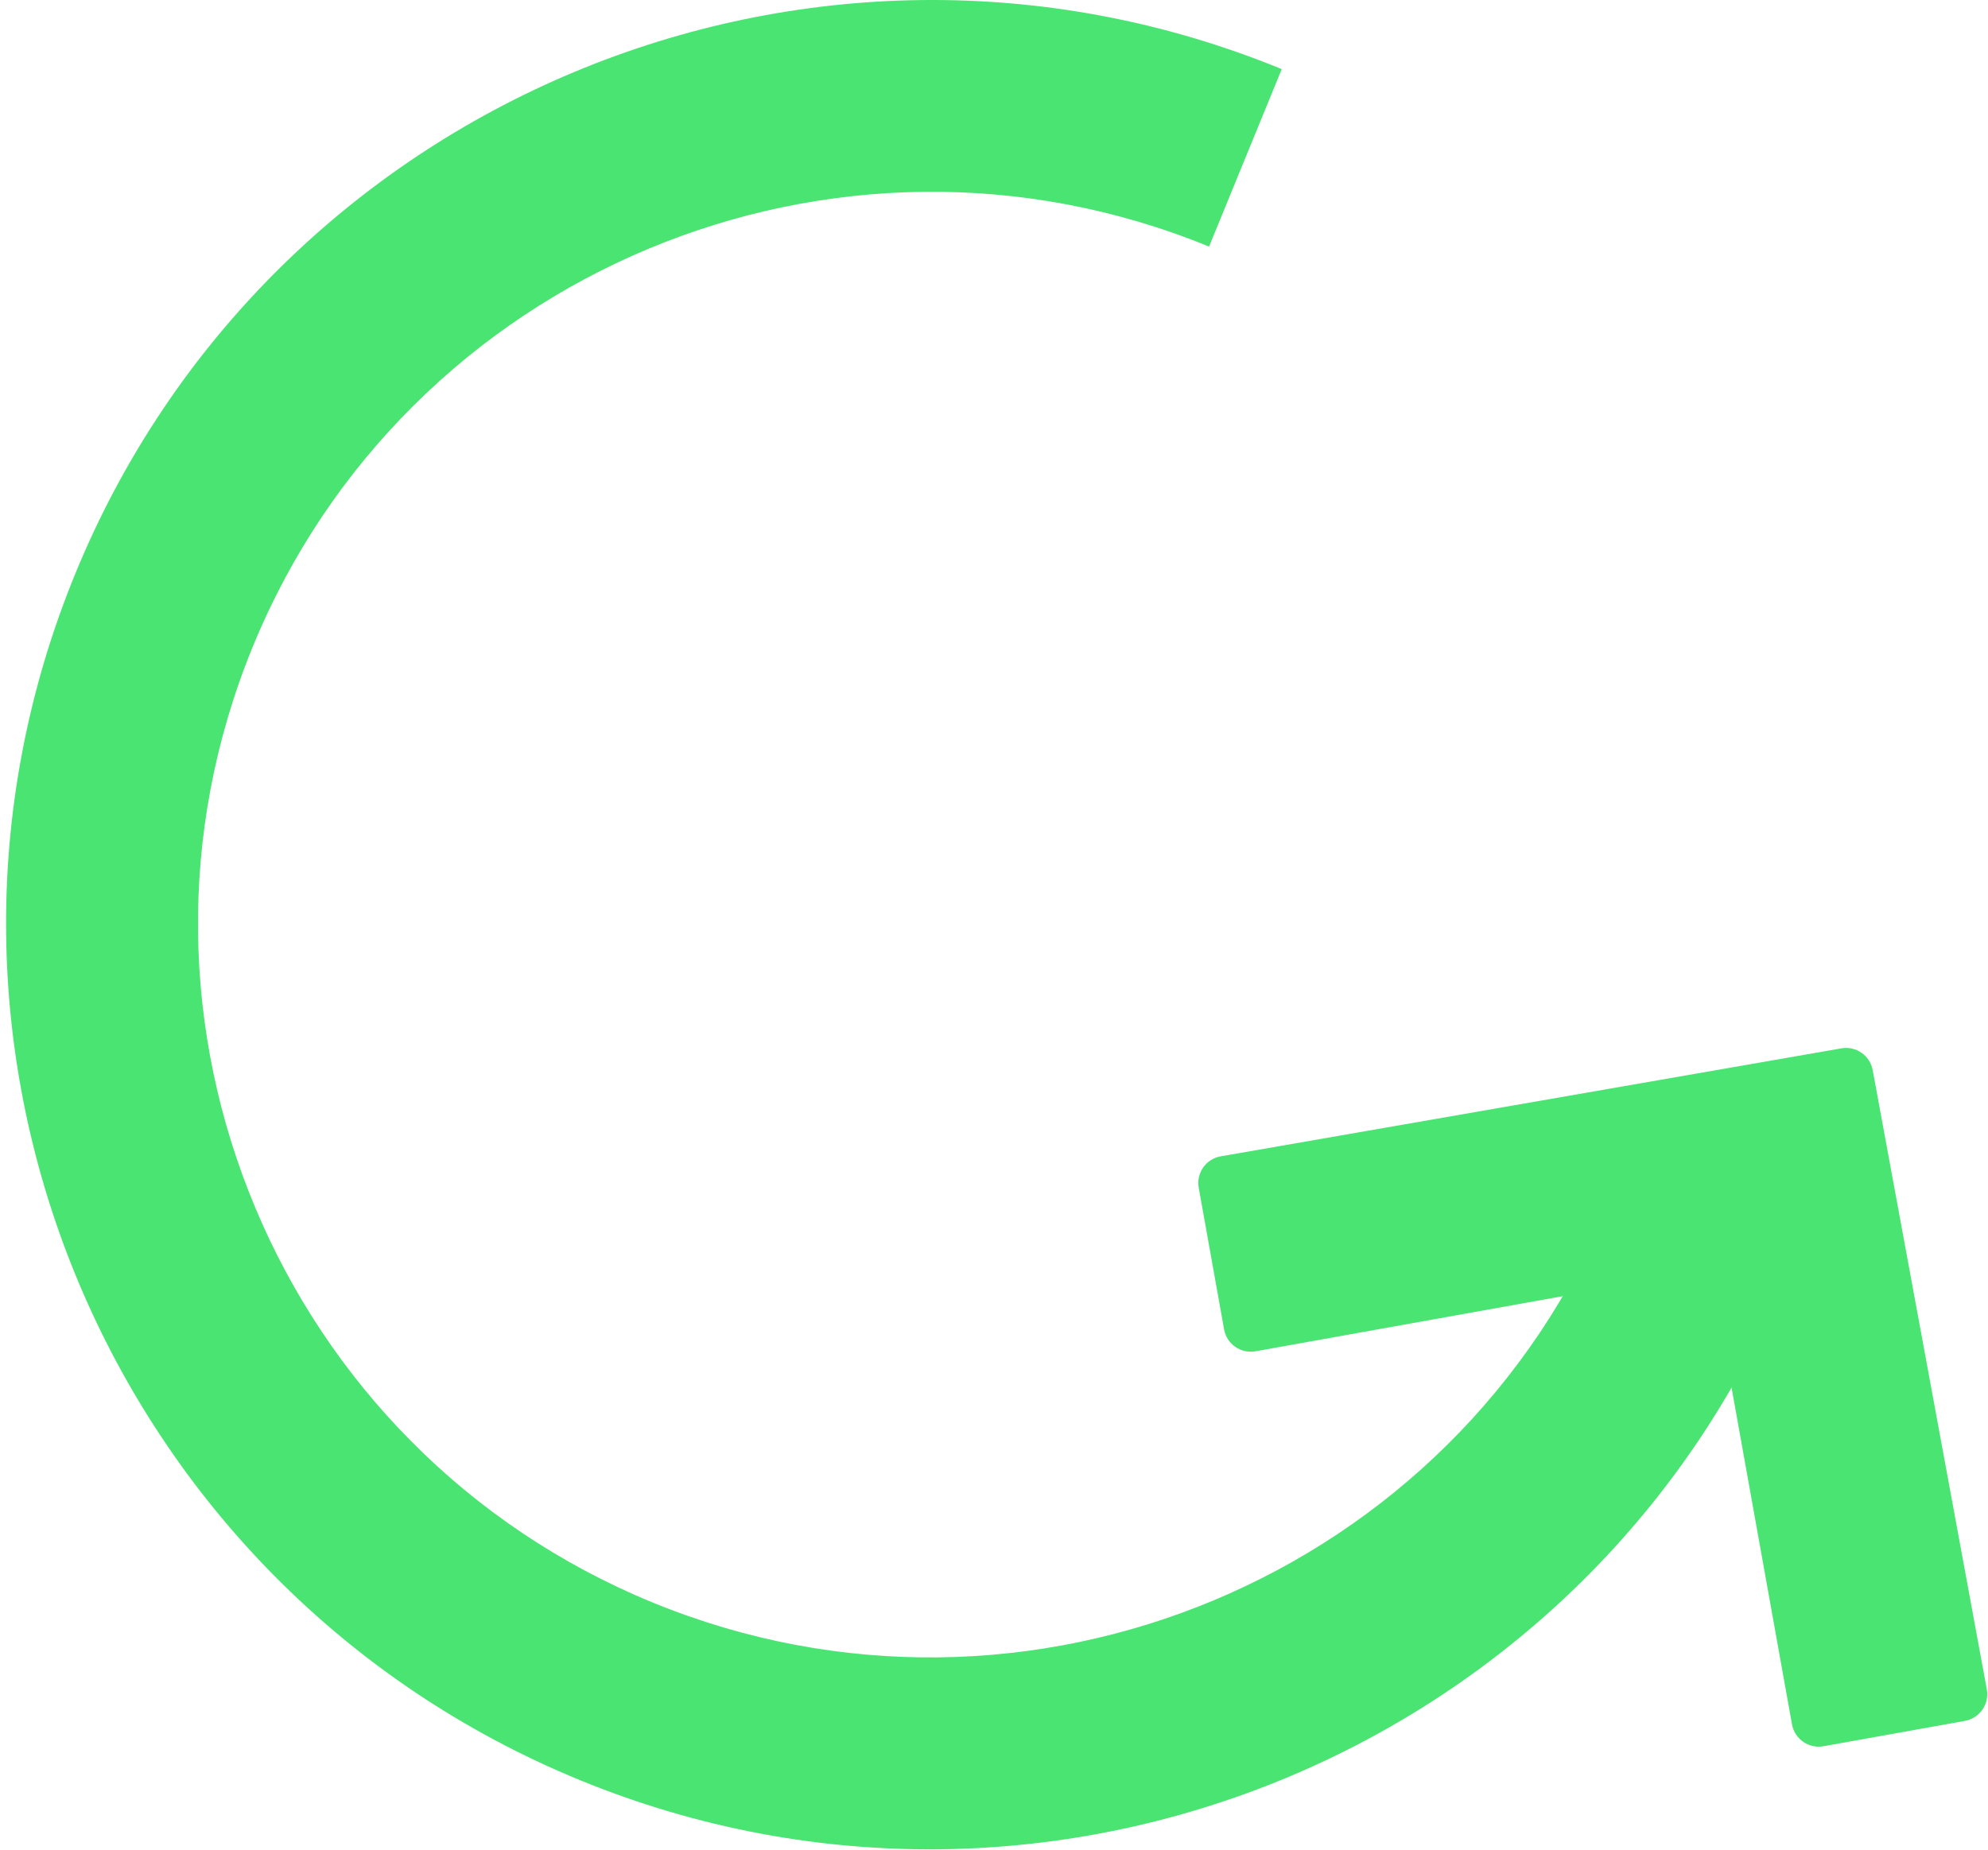 <?xml version="1.0" encoding="UTF-8"?>
<svg width="477px" height="444px" viewBox="0 0 477 444" version="1.1" xmlns="http://www.w3.org/2000/svg" xmlns:xlink="http://www.w3.org/1999/xlink">
    <title>arrow-latest-reads</title>
    <g id="Webpage" stroke="none" stroke-width="1" fill="none" fill-rule="evenodd">
        <g id="WEBPAGE" transform="translate(187, -3255)" fill="#4AE472" fill-rule="nonzero">
            <g id="Content" transform="translate(-393, 2)">
                <g id="4---engagement-with-the-radar" transform="translate(206, 2725)">
                    <g id="arrow-latest-reads" transform="translate(238.821, 750) scale(-1, 1) translate(-238.821, -750) translate(0.821, 528)">
                        <path d="M0.1,405.47 C-0.519,408.997 1.827,412.361 5.35,413 L39.3,419.09 C42.834,419.721 46.211,417.372 46.85,413.84 L66.43,304.72 L175.56,324.3 C179.092,324.937 182.471,322.591 183.11,319.06 L189.2,285.06 C189.83,281.529 187.481,278.154 183.95,277.52 L35,251.6 C31.488,250.981 28.134,253.312 27.49,256.82 L0.1,405.47 Z" id="Path"></path>
                        <path d="M169.28,16.59 C282.5,-29.83 412.37,24.52 458.78,137.74 C505.19,250.96 450.84,380.82 337.63,427.24 C224.42,473.66 94.54,419.3 48.13,306.08 L90.73,288.62 C127.51,378.35 230.43,421.42 320.16,384.62 C409.89,347.82 452.96,244.91 416.16,155.18 C379.36,65.45 276.45,22.38 186.72,59.18 L169.28,16.59 Z" id="Path"></path>
                    </g>
                </g>
            </g>
        </g>
    </g>
</svg>